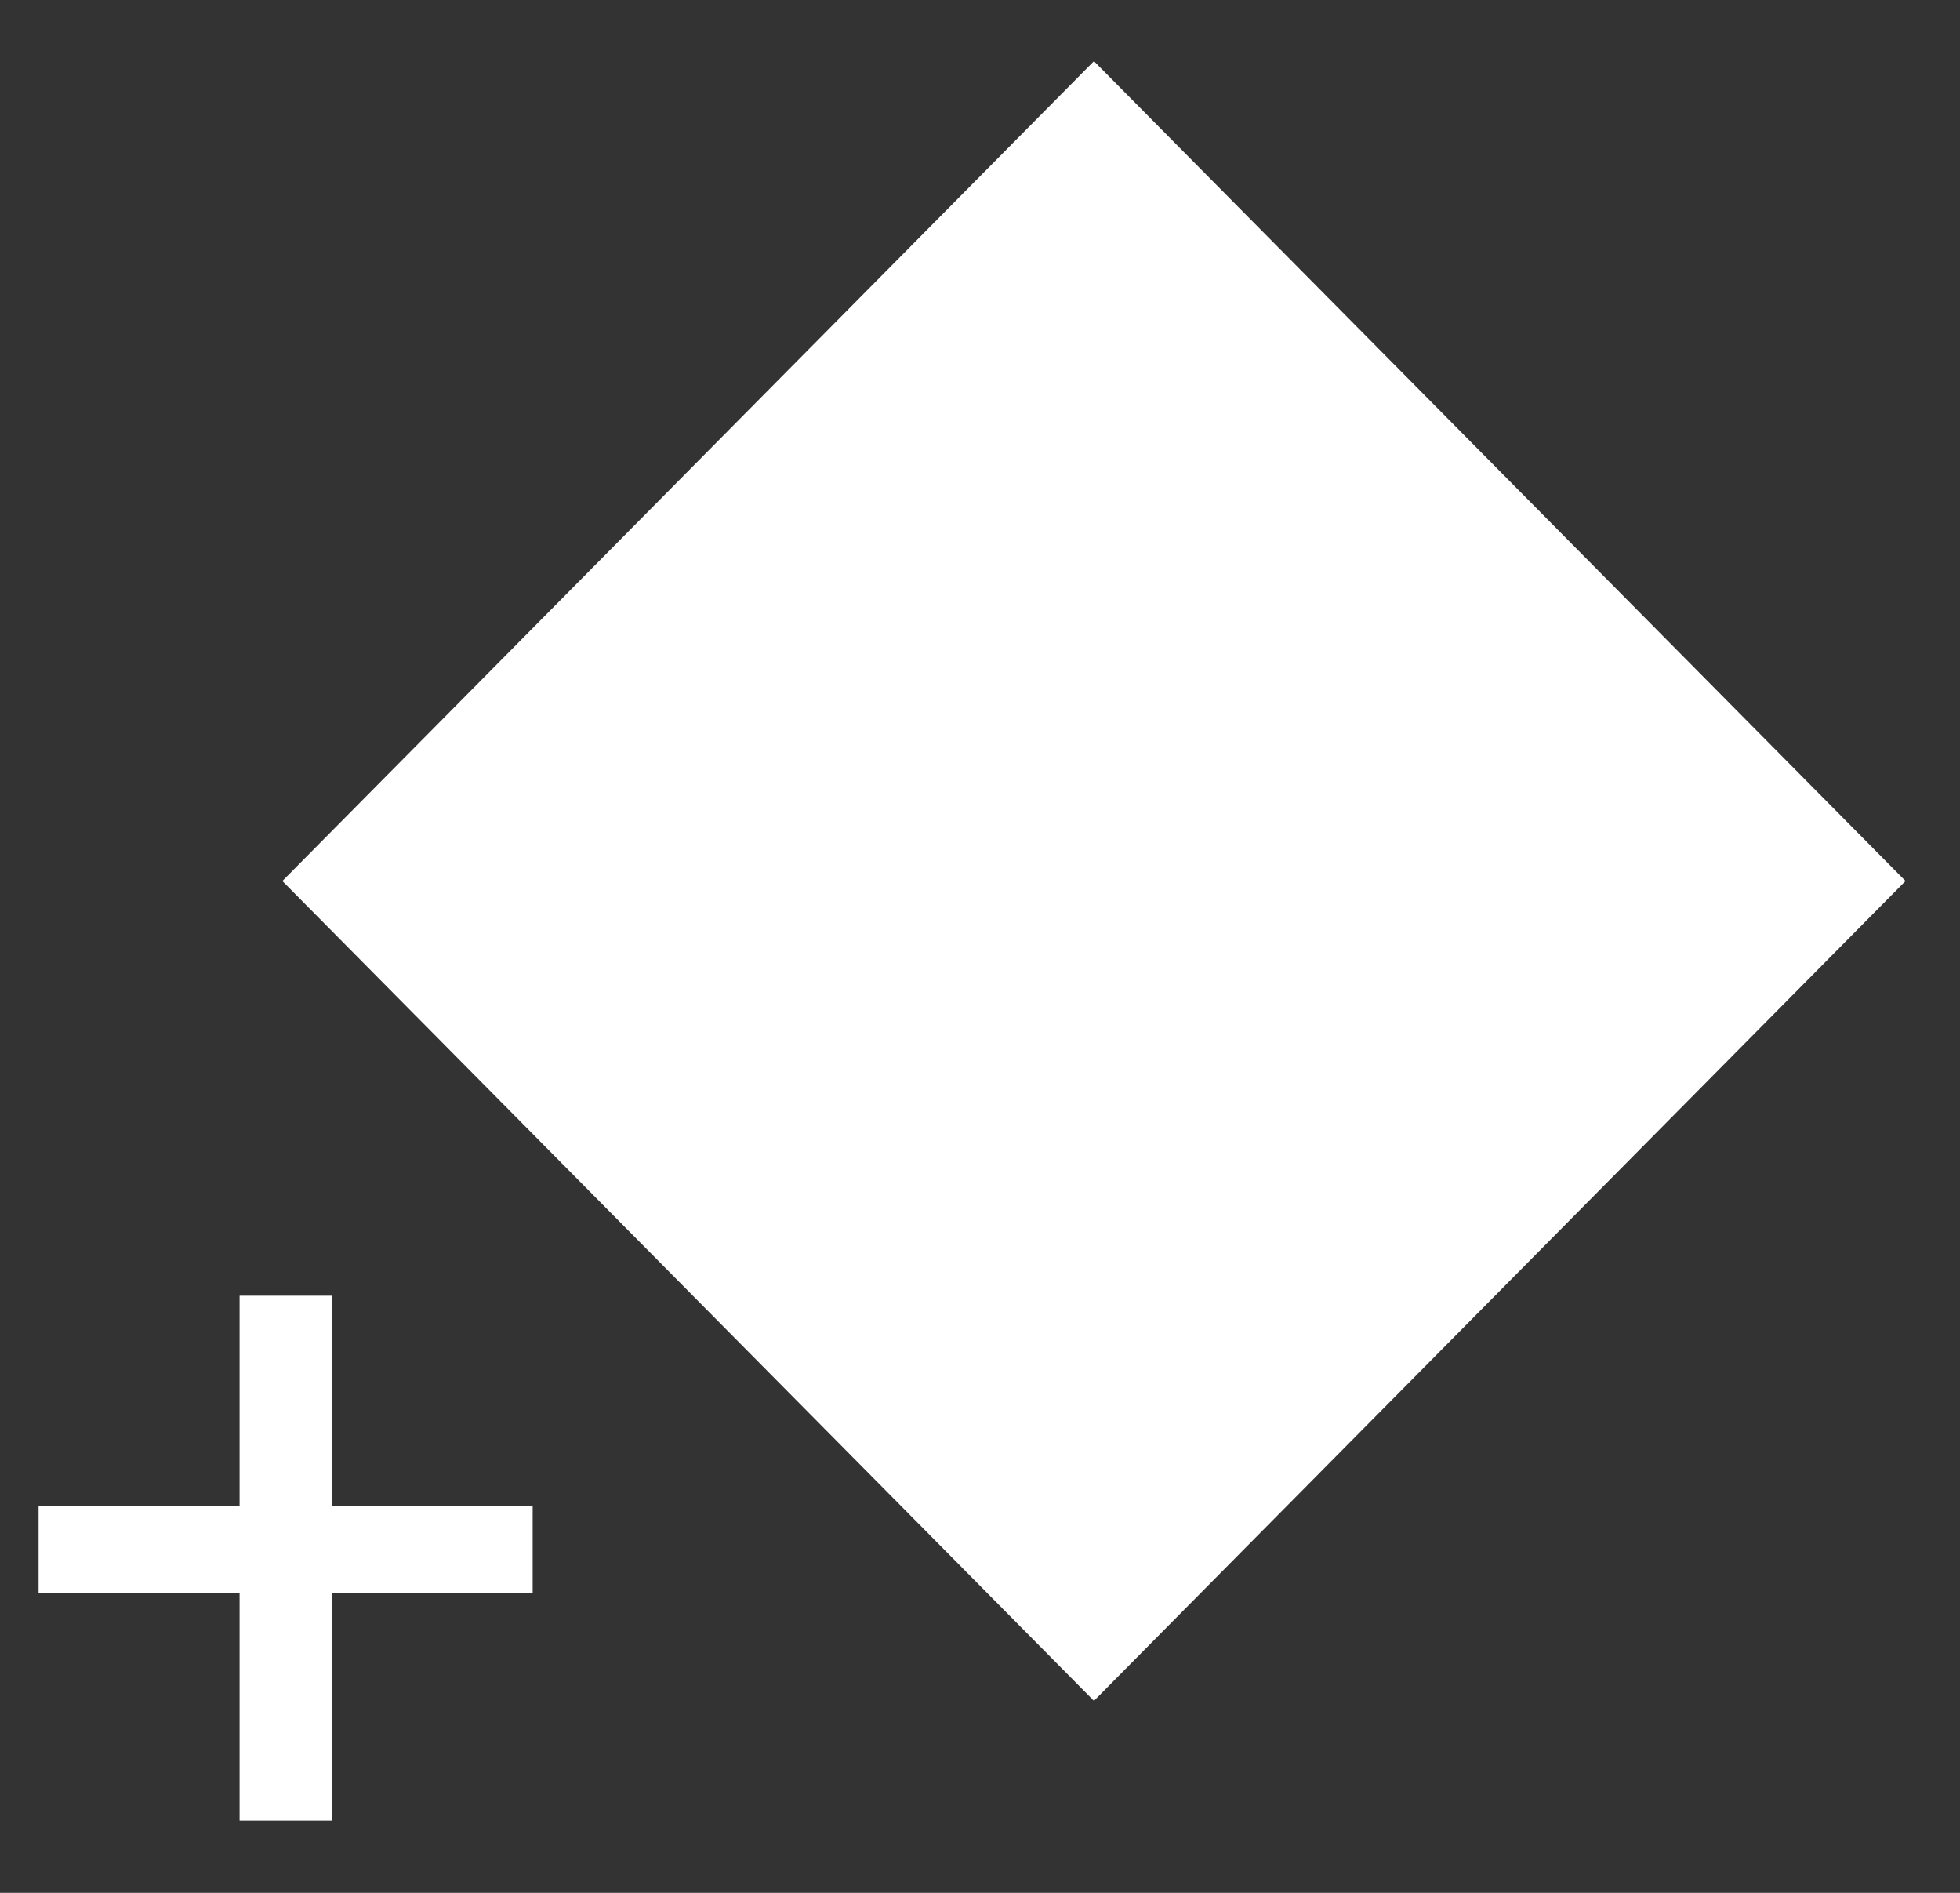 <svg width="29" height="28" viewBox="0 0 29 28" fill="none" xmlns="http://www.w3.org/2000/svg">
<rect x="0" y="0" width="29" height="28" fill="#333333" stroke="none"/>
<path d="M4.907 22.28H7.881V23.561H4.907V26.931H3.545V23.561H0.571V22.28H3.545V19.167H4.907V22.28Z" fill="white"/>
<rect width="17.057" height="17.057" transform="matrix(0.704 0.711 -0.704 0.711 16.186 0.905)" fill="white"/>
</svg>
